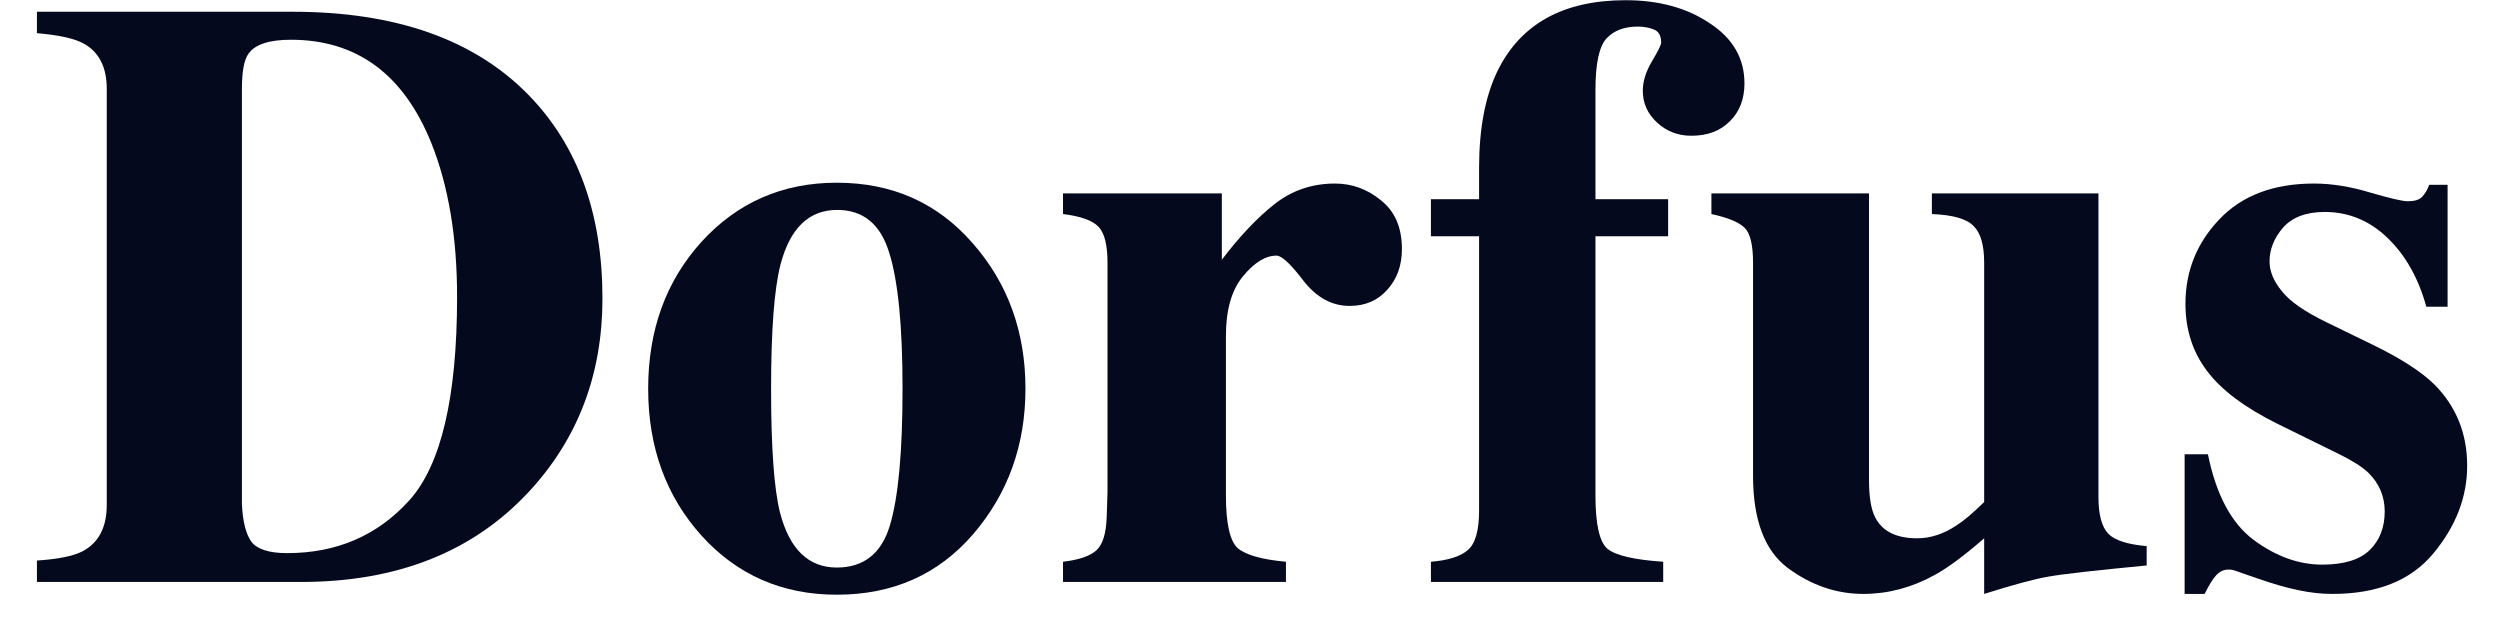 <svg id='slide1' width="60" height="15" viewBox="0 0 60 15" fill="none" xmlns="http://www.w3.org/2000/svg">
  <path d="M0.886 13.453C1.39 13.42 1.752 13.347 1.974 13.235C2.366 13.031 2.562 12.658 2.562 12.118V2.131C2.562 1.61 2.376 1.247 2.004 1.043C1.788 0.924 1.416 0.842 0.886 0.796V0.282H7.021C9.497 0.282 11.385 0.948 12.685 2.279C13.867 3.492 14.459 5.12 14.459 7.164C14.459 8.996 13.864 10.549 12.675 11.821C11.336 13.252 9.52 13.967 7.227 13.967H0.886V13.453ZM5.806 12.098C5.825 12.513 5.9 12.813 6.031 12.998C6.168 13.182 6.456 13.275 6.893 13.275C8.082 13.275 9.059 12.853 9.823 12.009C10.588 11.159 10.97 9.53 10.97 7.124C10.97 5.694 10.764 4.464 10.353 3.436C9.686 1.781 8.563 0.954 6.982 0.954C6.459 0.954 6.119 1.066 5.963 1.29C5.858 1.435 5.806 1.716 5.806 2.131V12.098Z" fill="#04091E"/>
  <path d="M15.556 9.329C15.556 7.919 15.984 6.742 16.84 5.799C17.702 4.857 18.783 4.385 20.083 4.385C21.41 4.385 22.494 4.866 23.337 5.829C24.186 6.791 24.611 7.958 24.611 9.329C24.611 10.681 24.193 11.844 23.356 12.82C22.52 13.789 21.429 14.273 20.083 14.273C18.777 14.273 17.696 13.802 16.84 12.859C15.984 11.91 15.556 10.733 15.556 9.329ZM18.506 9.329C18.506 10.747 18.578 11.739 18.721 12.306C18.95 13.182 19.404 13.621 20.083 13.621C20.73 13.621 21.155 13.284 21.357 12.612C21.56 11.94 21.661 10.845 21.661 9.329C21.661 7.82 21.553 6.729 21.338 6.056C21.129 5.377 20.714 5.038 20.093 5.038C19.414 5.038 18.96 5.476 18.731 6.353C18.581 6.94 18.506 7.932 18.506 9.329Z" fill="#04091E"/>
  <path d="M25.512 13.482C25.898 13.436 26.166 13.344 26.316 13.205C26.466 13.067 26.548 12.8 26.561 12.404L26.58 11.811V6.304C26.58 5.882 26.509 5.595 26.365 5.443C26.221 5.292 25.937 5.189 25.512 5.137V4.642H29.324V6.234C29.749 5.674 30.17 5.229 30.588 4.899C31.006 4.57 31.49 4.405 32.039 4.405C32.45 4.405 32.819 4.54 33.146 4.81C33.479 5.074 33.646 5.463 33.646 5.977C33.646 6.373 33.528 6.699 33.293 6.956C33.064 7.213 32.764 7.342 32.391 7.342C31.967 7.342 31.598 7.141 31.284 6.739C30.977 6.337 30.762 6.135 30.637 6.135C30.369 6.135 30.098 6.304 29.824 6.64C29.556 6.969 29.422 7.444 29.422 8.064V11.89C29.422 12.563 29.517 12.985 29.706 13.156C29.902 13.321 30.288 13.43 30.863 13.482V13.967H25.512V13.482Z" fill="#04091E"/>
  <path d="M34.342 13.482C34.753 13.449 35.047 13.357 35.223 13.205C35.406 13.054 35.498 12.737 35.498 12.256V5.671H34.342V4.781H35.498V4.029C35.498 3.087 35.645 2.312 35.939 1.706C36.494 0.572 37.52 0.005 39.016 0.005C39.813 0.005 40.486 0.189 41.035 0.559C41.59 0.921 41.867 1.402 41.867 2.002C41.867 2.378 41.75 2.681 41.515 2.912C41.286 3.143 40.979 3.258 40.593 3.258C40.273 3.258 39.999 3.153 39.77 2.942C39.542 2.731 39.427 2.477 39.427 2.18C39.427 1.956 39.499 1.722 39.643 1.478C39.793 1.228 39.868 1.076 39.868 1.023C39.868 0.859 39.809 0.753 39.692 0.707C39.574 0.661 39.447 0.638 39.31 0.638C38.983 0.638 38.732 0.733 38.555 0.924C38.379 1.116 38.291 1.528 38.291 2.16V4.781H40.035V5.671H38.291V11.89C38.291 12.589 38.389 13.018 38.585 13.176C38.787 13.334 39.231 13.436 39.917 13.482V13.967H34.342V13.482Z" fill="#04091E"/>
  <path d="M44.856 4.642V11.514C44.856 11.923 44.905 12.223 45.003 12.414C45.173 12.751 45.51 12.919 46.013 12.919C46.333 12.919 46.646 12.816 46.953 12.612C47.13 12.5 47.352 12.312 47.62 12.049V6.304C47.62 5.882 47.535 5.588 47.365 5.424C47.202 5.252 46.868 5.157 46.365 5.137V4.642H50.363V11.93C50.363 12.352 50.442 12.645 50.599 12.81C50.755 12.968 51.062 13.067 51.52 13.107V13.571C50.279 13.69 49.495 13.779 49.168 13.838C48.848 13.891 48.332 14.029 47.62 14.254V12.919C47.143 13.334 46.748 13.627 46.434 13.799C45.885 14.102 45.313 14.254 44.719 14.254C44.072 14.254 43.468 14.046 42.906 13.631C42.351 13.215 42.073 12.477 42.073 11.416V6.304C42.073 5.875 42.005 5.595 41.867 5.463C41.73 5.331 41.466 5.222 41.074 5.137V4.642H44.856Z" fill="#04091E"/>
  <path d="M52.431 10.902H52.99C53.186 11.87 53.551 12.556 54.087 12.958C54.623 13.354 55.172 13.551 55.733 13.551C56.25 13.551 56.629 13.436 56.87 13.205C57.112 12.968 57.233 12.658 57.233 12.276C57.233 11.913 57.102 11.604 56.841 11.346C56.697 11.208 56.465 11.06 56.145 10.902L54.656 10.17C53.872 9.781 53.31 9.359 52.97 8.904C52.624 8.449 52.451 7.912 52.451 7.292C52.451 6.508 52.722 5.832 53.264 5.265C53.806 4.692 54.564 4.405 55.538 4.405C55.962 4.405 56.413 4.478 56.89 4.623C57.367 4.761 57.664 4.83 57.782 4.83C57.945 4.83 58.059 4.797 58.124 4.731C58.196 4.659 58.255 4.56 58.301 4.435H58.742V7.362H58.232C58.043 6.676 57.733 6.126 57.301 5.71C56.87 5.295 56.367 5.087 55.792 5.087C55.348 5.087 55.015 5.213 54.793 5.463C54.577 5.714 54.469 5.984 54.469 6.274C54.469 6.511 54.567 6.748 54.763 6.986C54.953 7.23 55.312 7.48 55.841 7.737L56.939 8.271C57.618 8.601 58.115 8.921 58.428 9.23C58.951 9.758 59.212 10.407 59.212 11.178C59.212 11.93 58.941 12.632 58.399 13.284C57.863 13.931 57.056 14.254 55.978 14.254C55.711 14.254 55.44 14.224 55.165 14.165C54.897 14.112 54.564 14.016 54.166 13.878L53.823 13.759C53.699 13.713 53.62 13.687 53.587 13.68C53.561 13.673 53.525 13.67 53.48 13.67C53.369 13.67 53.271 13.716 53.186 13.809C53.107 13.894 53.016 14.043 52.911 14.254H52.431V10.902Z" fill="#04091E"/>
</svg>
